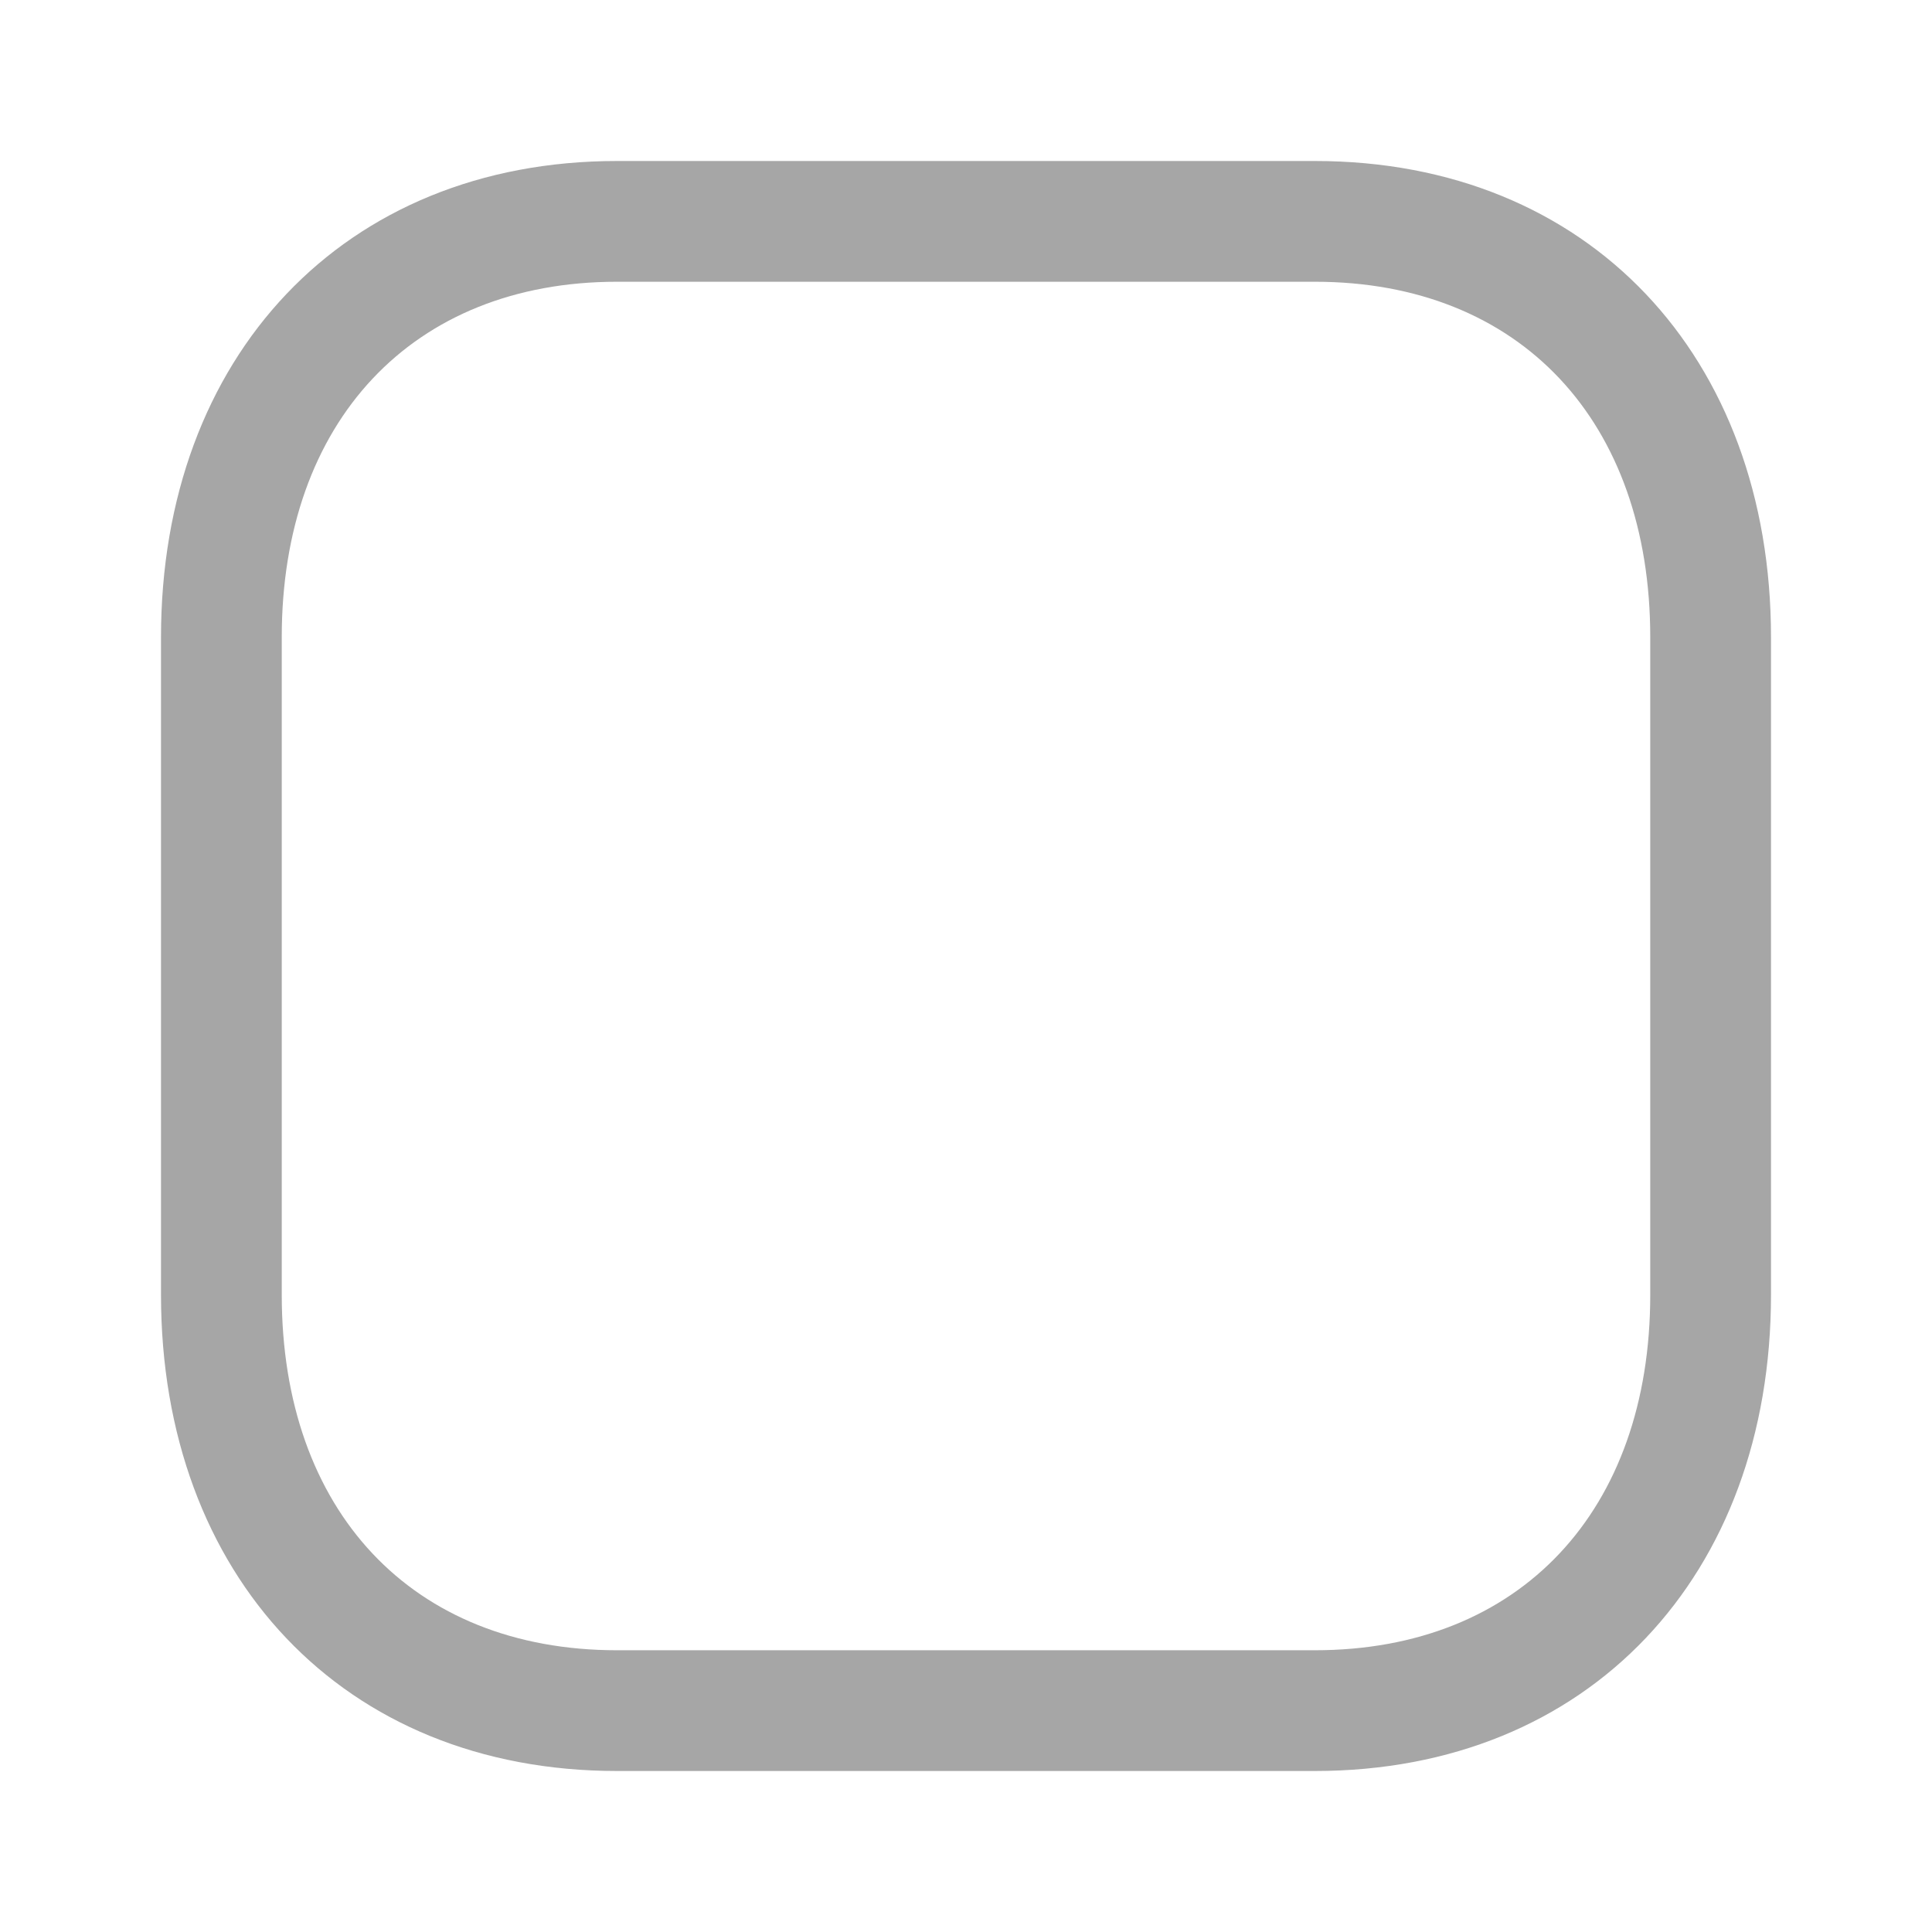 <svg width="24" height="24" viewBox="0 0 24 24" fill="none" xmlns="http://www.w3.org/2000/svg">
<path fill-rule="evenodd" clip-rule="evenodd" d="M7.665 2H16.334C19.738 2 22 4.43 22 7.916V16.084C22 19.571 19.738 22 16.333 22H7.665C4.262 22 2 19.571 2 16.084V7.916C2 4.433 4.268 2 7.665 2ZM16.334 3.5H7.665C5.121 3.5 3.5 5.239 3.5 7.916V16.084C3.5 18.765 5.115 20.5 7.665 20.5H16.333C18.885 20.5 20.5 18.765 20.5 16.084V7.916C20.5 5.235 18.885 3.5 16.334 3.5Z" fill="#A6A6A6"/>
</svg>
